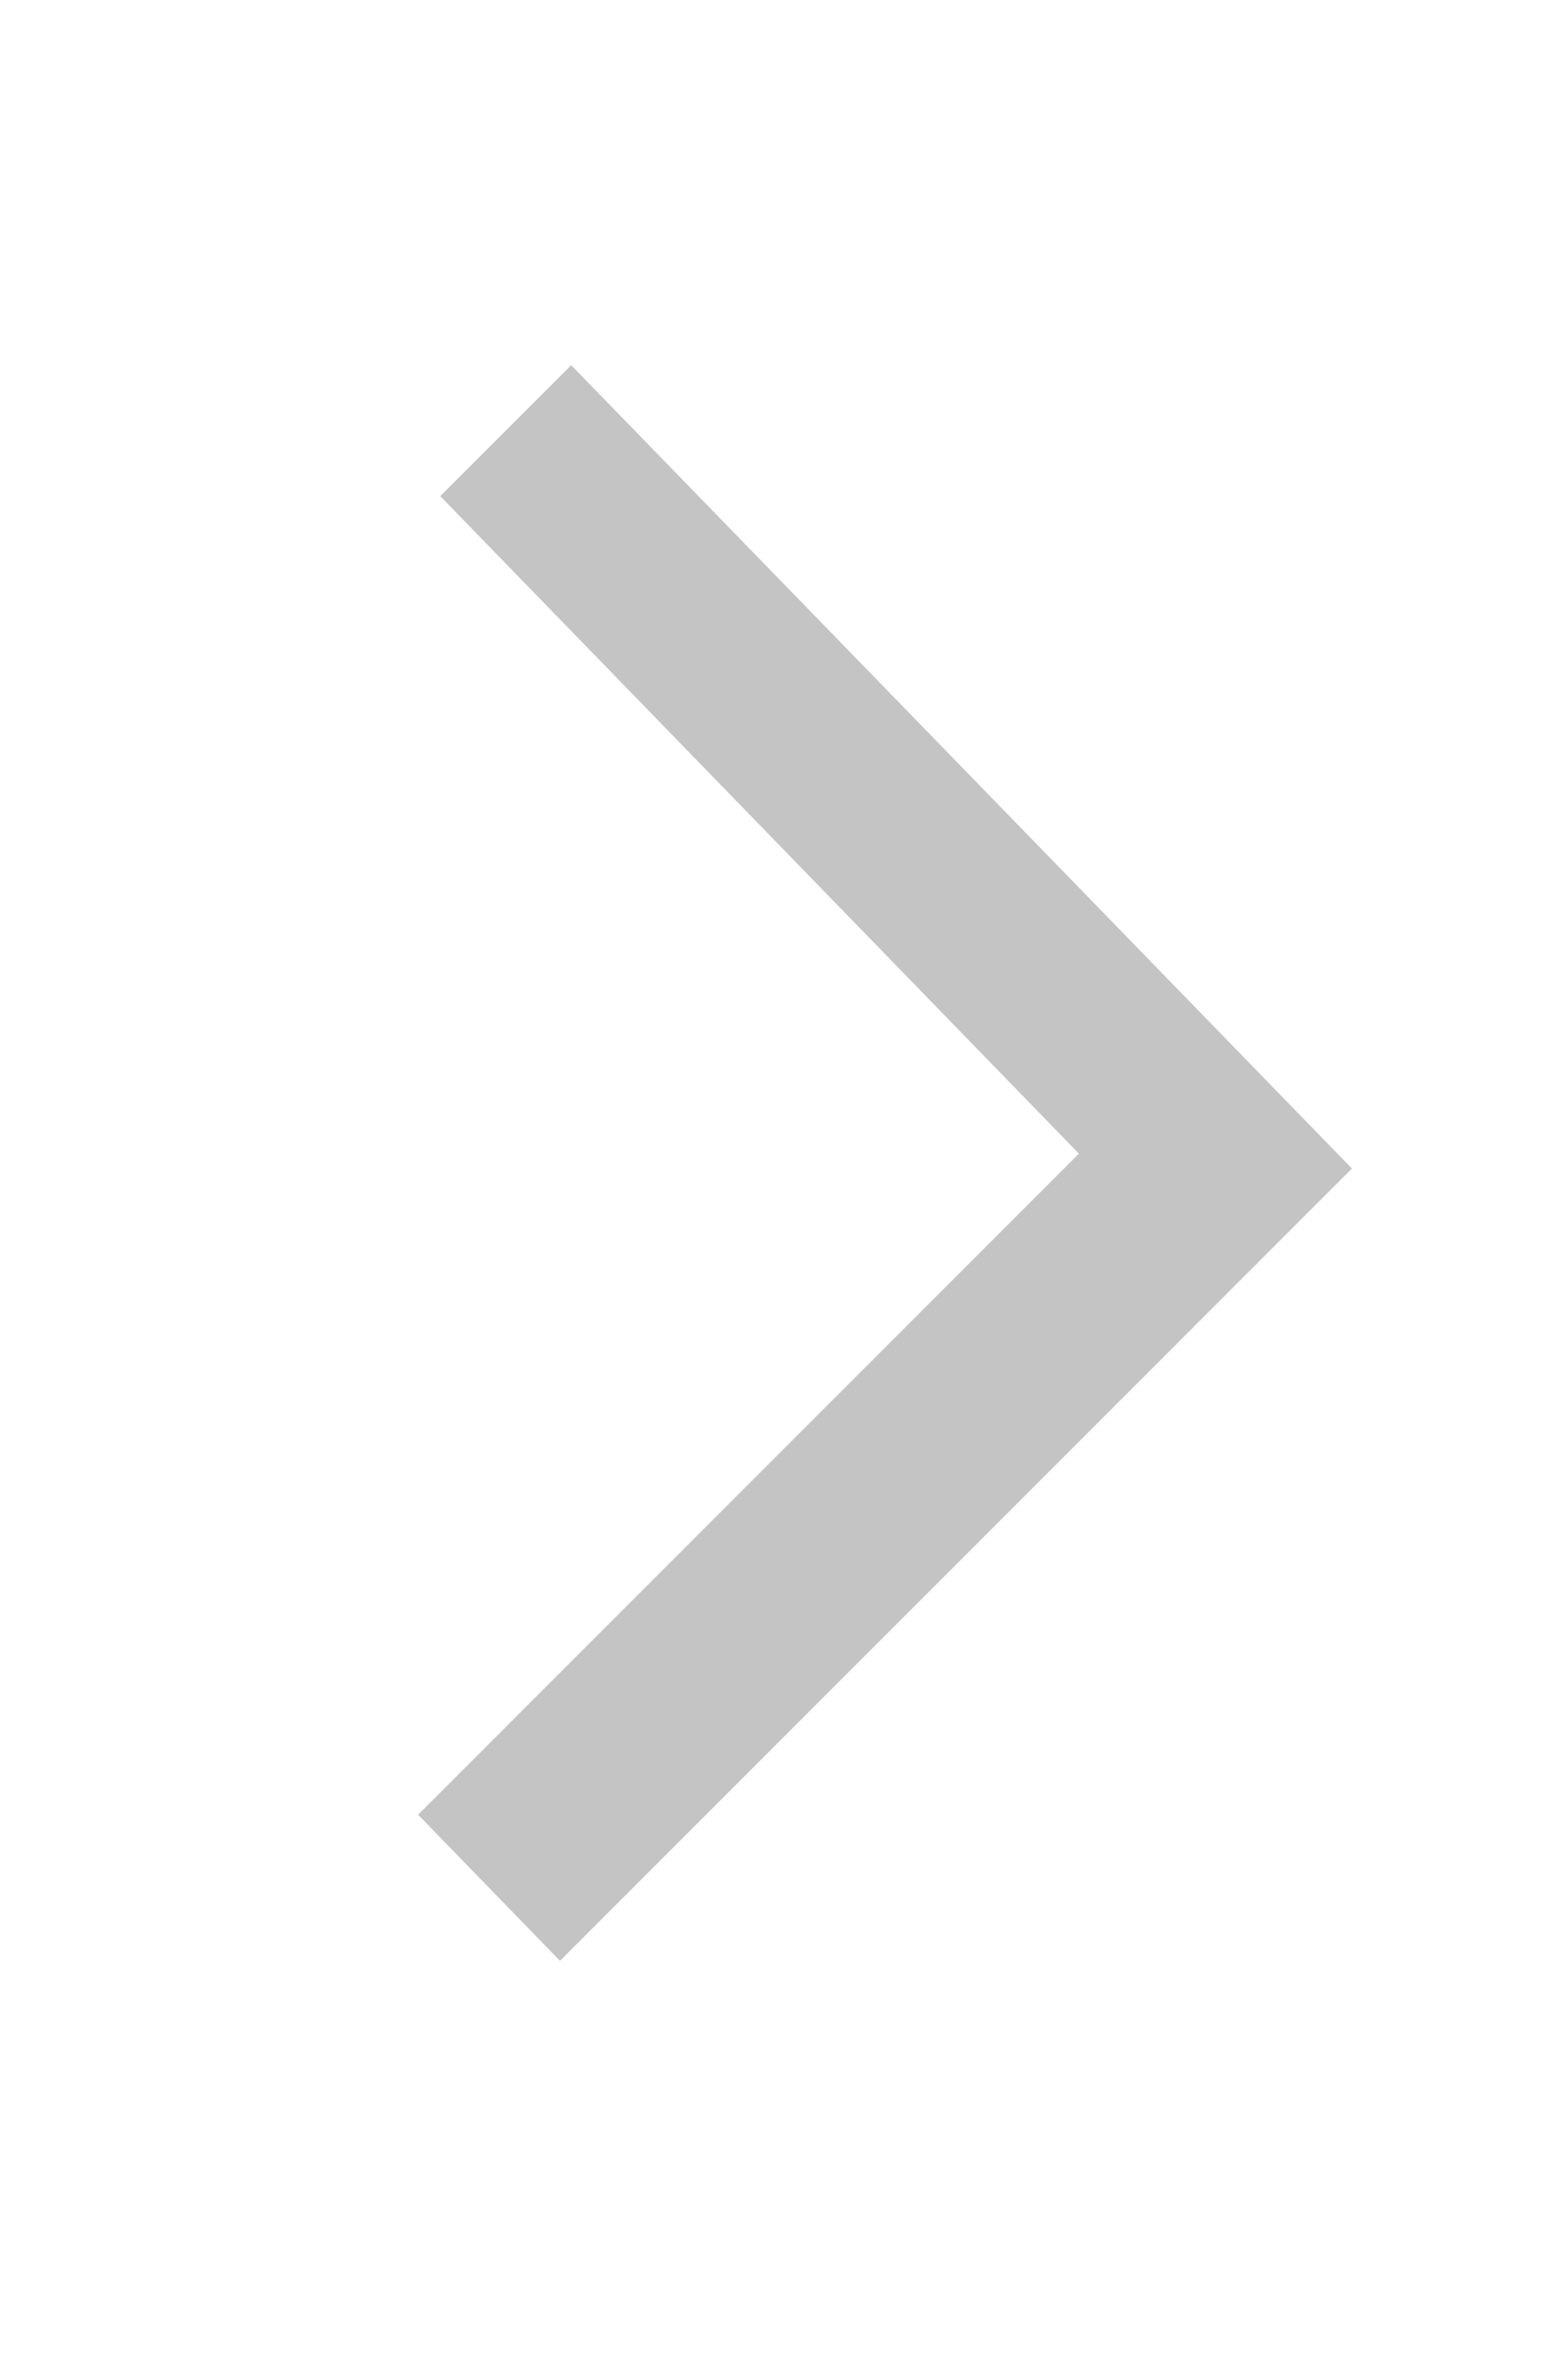<svg width="14" height="21" viewBox="0 0 14 21" fill="none" xmlns="http://www.w3.org/2000/svg">
<g opacity="0.6">
<path fill-rule="evenodd" clip-rule="evenodd" d="M5.1 3.259L3.931 4.428L9.633 10.296L3.733 16.196L5 17.5L12.071 10.429L5.1 3.259Z" fill="#9D9D9D"/>
</g>
</svg>
